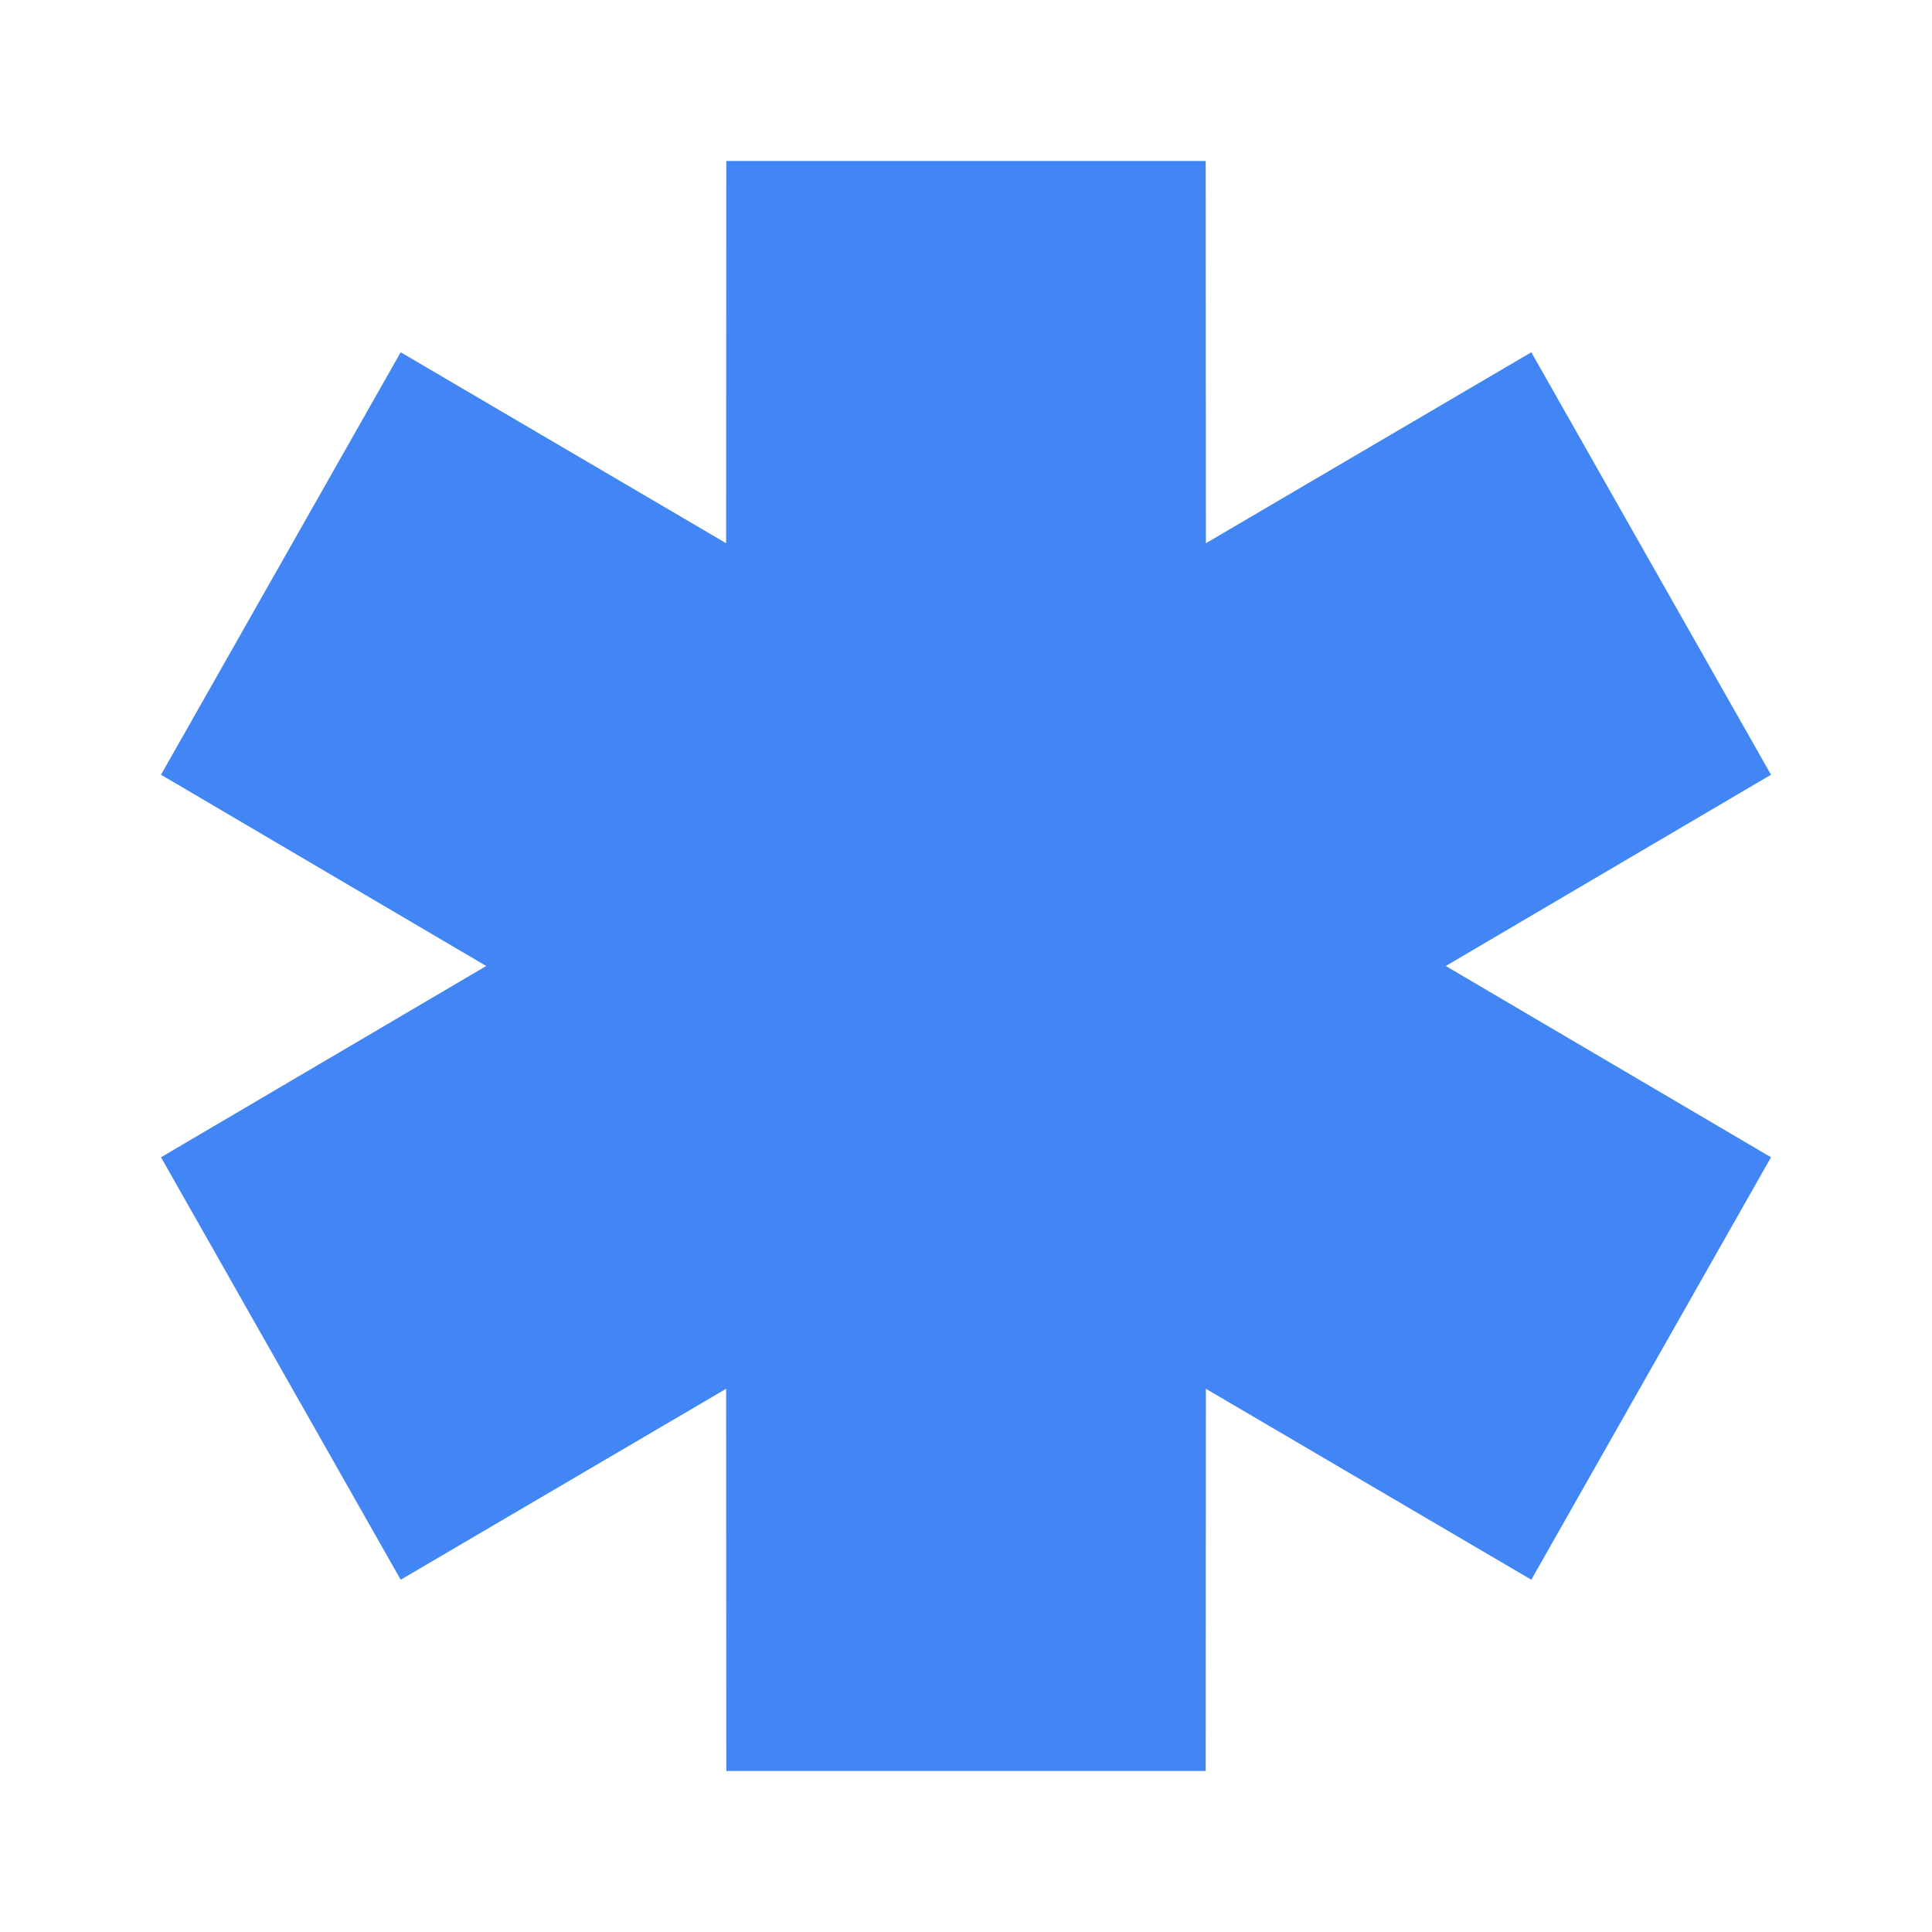 <svg fill="none" viewBox="0 0 48 48" xmlns="http://www.w3.org/2000/svg">
  <path clip-rule="evenodd"
    d="M12.08 24L4 19.248L9.955 8.752L18.04 13.496L18.045 4H29.955L29.96 13.496L38.045 8.752L44 19.248L35.92 24L44 28.752L38.045 39.248L29.96 34.504L29.955 44H18.045L18.04 34.504L9.955 39.248L4 28.752L12.08 24Z"
    fill="#4285F4" fill-rule="evenodd"></path>
</svg>
